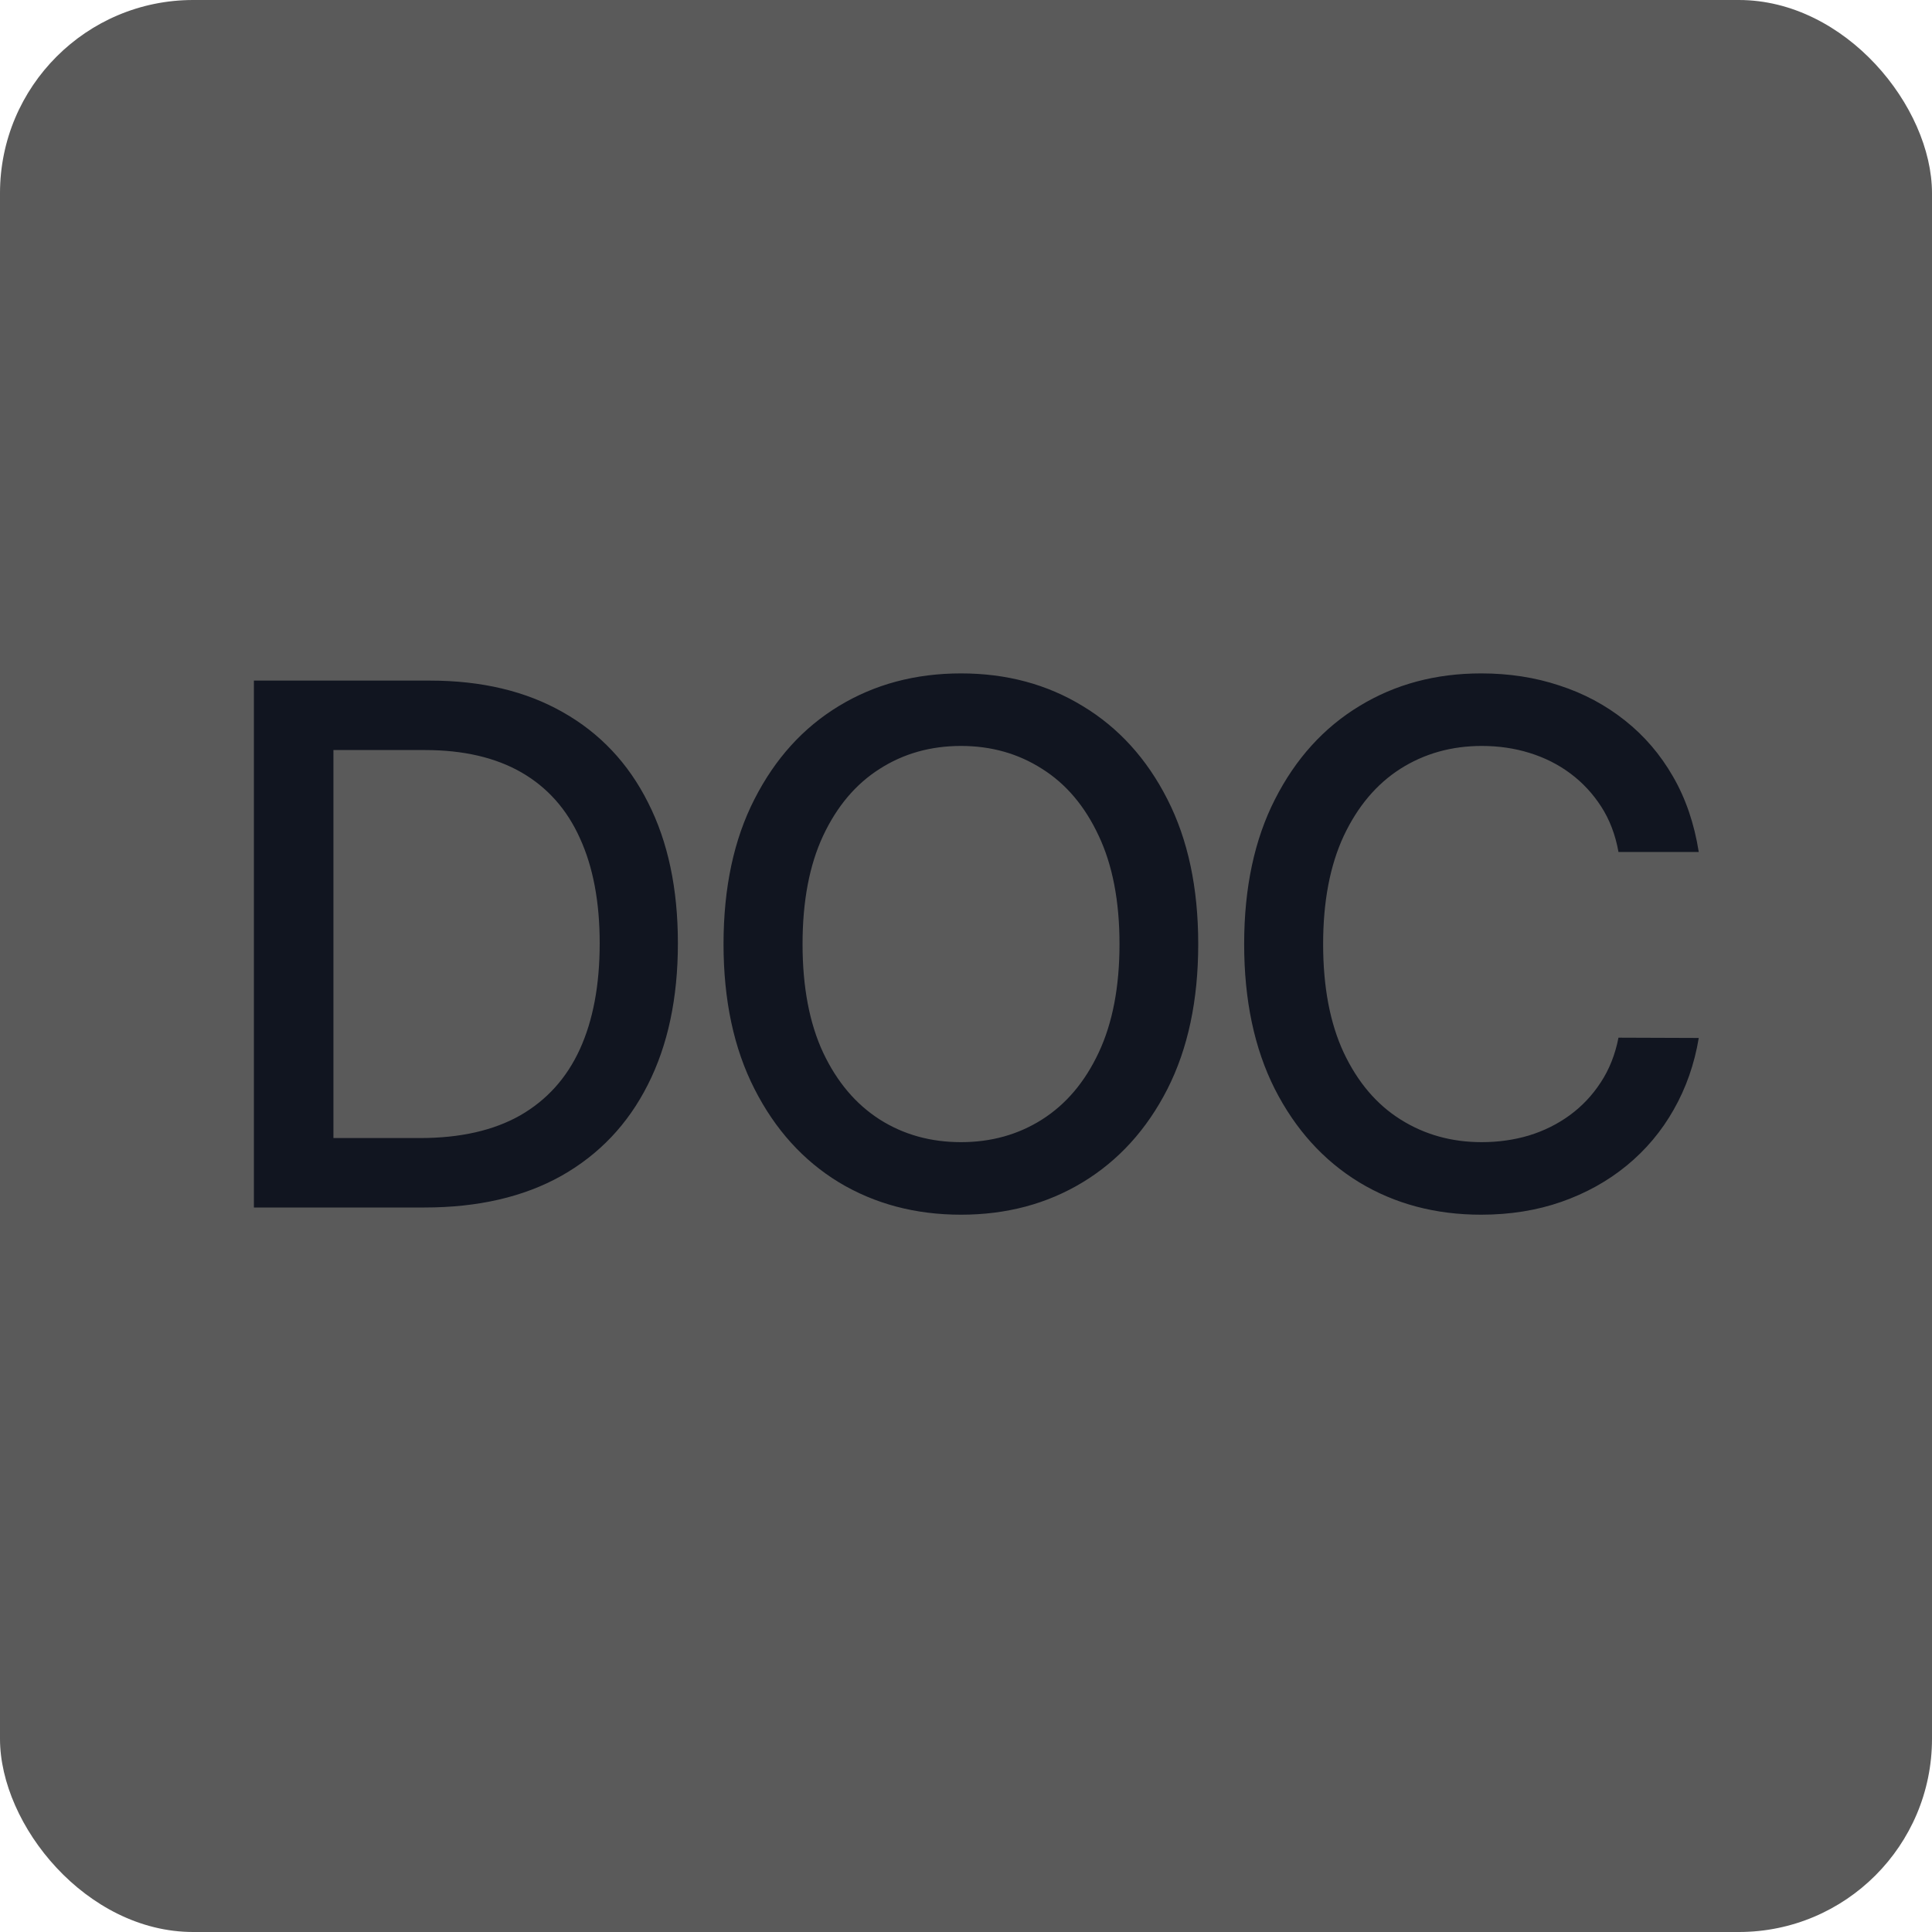 <svg width="40" height="40" viewBox="0 0 40 40" fill="none" xmlns="http://www.w3.org/2000/svg">
<rect width="40" height="40" rx="4" fill="#5A5A5A"/>
<path d="M8.788 25H5.257V14.091H8.9C9.969 14.091 10.887 14.309 11.654 14.746C12.421 15.179 13.009 15.803 13.417 16.616C13.829 17.425 14.035 18.397 14.035 19.529C14.035 20.666 13.827 21.642 13.412 22.459C13 23.276 12.403 23.904 11.622 24.345C10.841 24.782 9.896 25 8.788 25ZM6.903 23.562H8.698C9.529 23.562 10.219 23.405 10.77 23.093C11.32 22.777 11.732 22.321 12.005 21.724C12.279 21.124 12.416 20.392 12.416 19.529C12.416 18.674 12.279 17.947 12.005 17.351C11.736 16.754 11.333 16.302 10.796 15.992C10.26 15.684 9.594 15.529 8.799 15.529H6.903V23.562ZM24.808 19.546C24.808 20.71 24.595 21.712 24.169 22.55C23.743 23.384 23.159 24.027 22.416 24.478C21.678 24.925 20.838 25.149 19.897 25.149C18.952 25.149 18.109 24.925 17.367 24.478C16.628 24.027 16.046 23.383 15.62 22.544C15.193 21.706 14.98 20.707 14.98 19.546C14.98 18.381 15.193 17.381 15.62 16.547C16.046 15.709 16.628 15.066 17.367 14.618C18.109 14.167 18.952 13.942 19.897 13.942C20.838 13.942 21.678 14.167 22.416 14.618C23.159 15.066 23.743 15.709 24.169 16.547C24.595 17.381 24.808 18.381 24.808 19.546ZM23.178 19.546C23.178 18.658 23.034 17.91 22.747 17.303C22.462 16.692 22.072 16.23 21.575 15.918C21.081 15.602 20.522 15.444 19.897 15.444C19.268 15.444 18.707 15.602 18.214 15.918C17.72 16.23 17.329 16.692 17.042 17.303C16.758 17.91 16.616 18.658 16.616 19.546C16.616 20.433 16.758 21.183 17.042 21.793C17.329 22.401 17.72 22.862 18.214 23.178C18.707 23.491 19.268 23.647 19.897 23.647C20.522 23.647 21.081 23.491 21.575 23.178C22.072 22.862 22.462 22.401 22.747 21.793C23.034 21.183 23.178 20.433 23.178 19.546ZM35.171 17.639H33.509C33.445 17.283 33.326 16.971 33.152 16.701C32.978 16.431 32.765 16.202 32.513 16.014C32.261 15.826 31.978 15.684 31.666 15.588C31.357 15.492 31.029 15.444 30.68 15.444C30.052 15.444 29.489 15.602 28.992 15.918C28.498 16.234 28.108 16.697 27.82 17.308C27.536 17.919 27.394 18.665 27.394 19.546C27.394 20.433 27.536 21.183 27.82 21.793C28.108 22.404 28.5 22.866 28.997 23.178C29.494 23.491 30.054 23.647 30.675 23.647C31.02 23.647 31.346 23.601 31.655 23.509C31.968 23.413 32.25 23.272 32.502 23.088C32.754 22.903 32.967 22.678 33.141 22.411C33.319 22.141 33.441 21.832 33.509 21.484L35.171 21.49C35.082 22.026 34.91 22.52 34.654 22.971C34.402 23.418 34.077 23.805 33.679 24.132C33.285 24.455 32.834 24.705 32.326 24.883C31.819 25.06 31.265 25.149 30.665 25.149C29.72 25.149 28.878 24.925 28.14 24.478C27.401 24.027 26.819 23.383 26.392 22.544C25.97 21.706 25.759 20.707 25.759 19.546C25.759 18.381 25.972 17.381 26.398 16.547C26.824 15.709 27.406 15.066 28.145 14.618C28.884 14.167 29.723 13.942 30.665 13.942C31.243 13.942 31.783 14.025 32.284 14.192C32.788 14.355 33.241 14.597 33.642 14.916C34.043 15.233 34.375 15.62 34.638 16.078C34.901 16.532 35.078 17.053 35.171 17.639Z" fill="#111520"/>
</svg>
